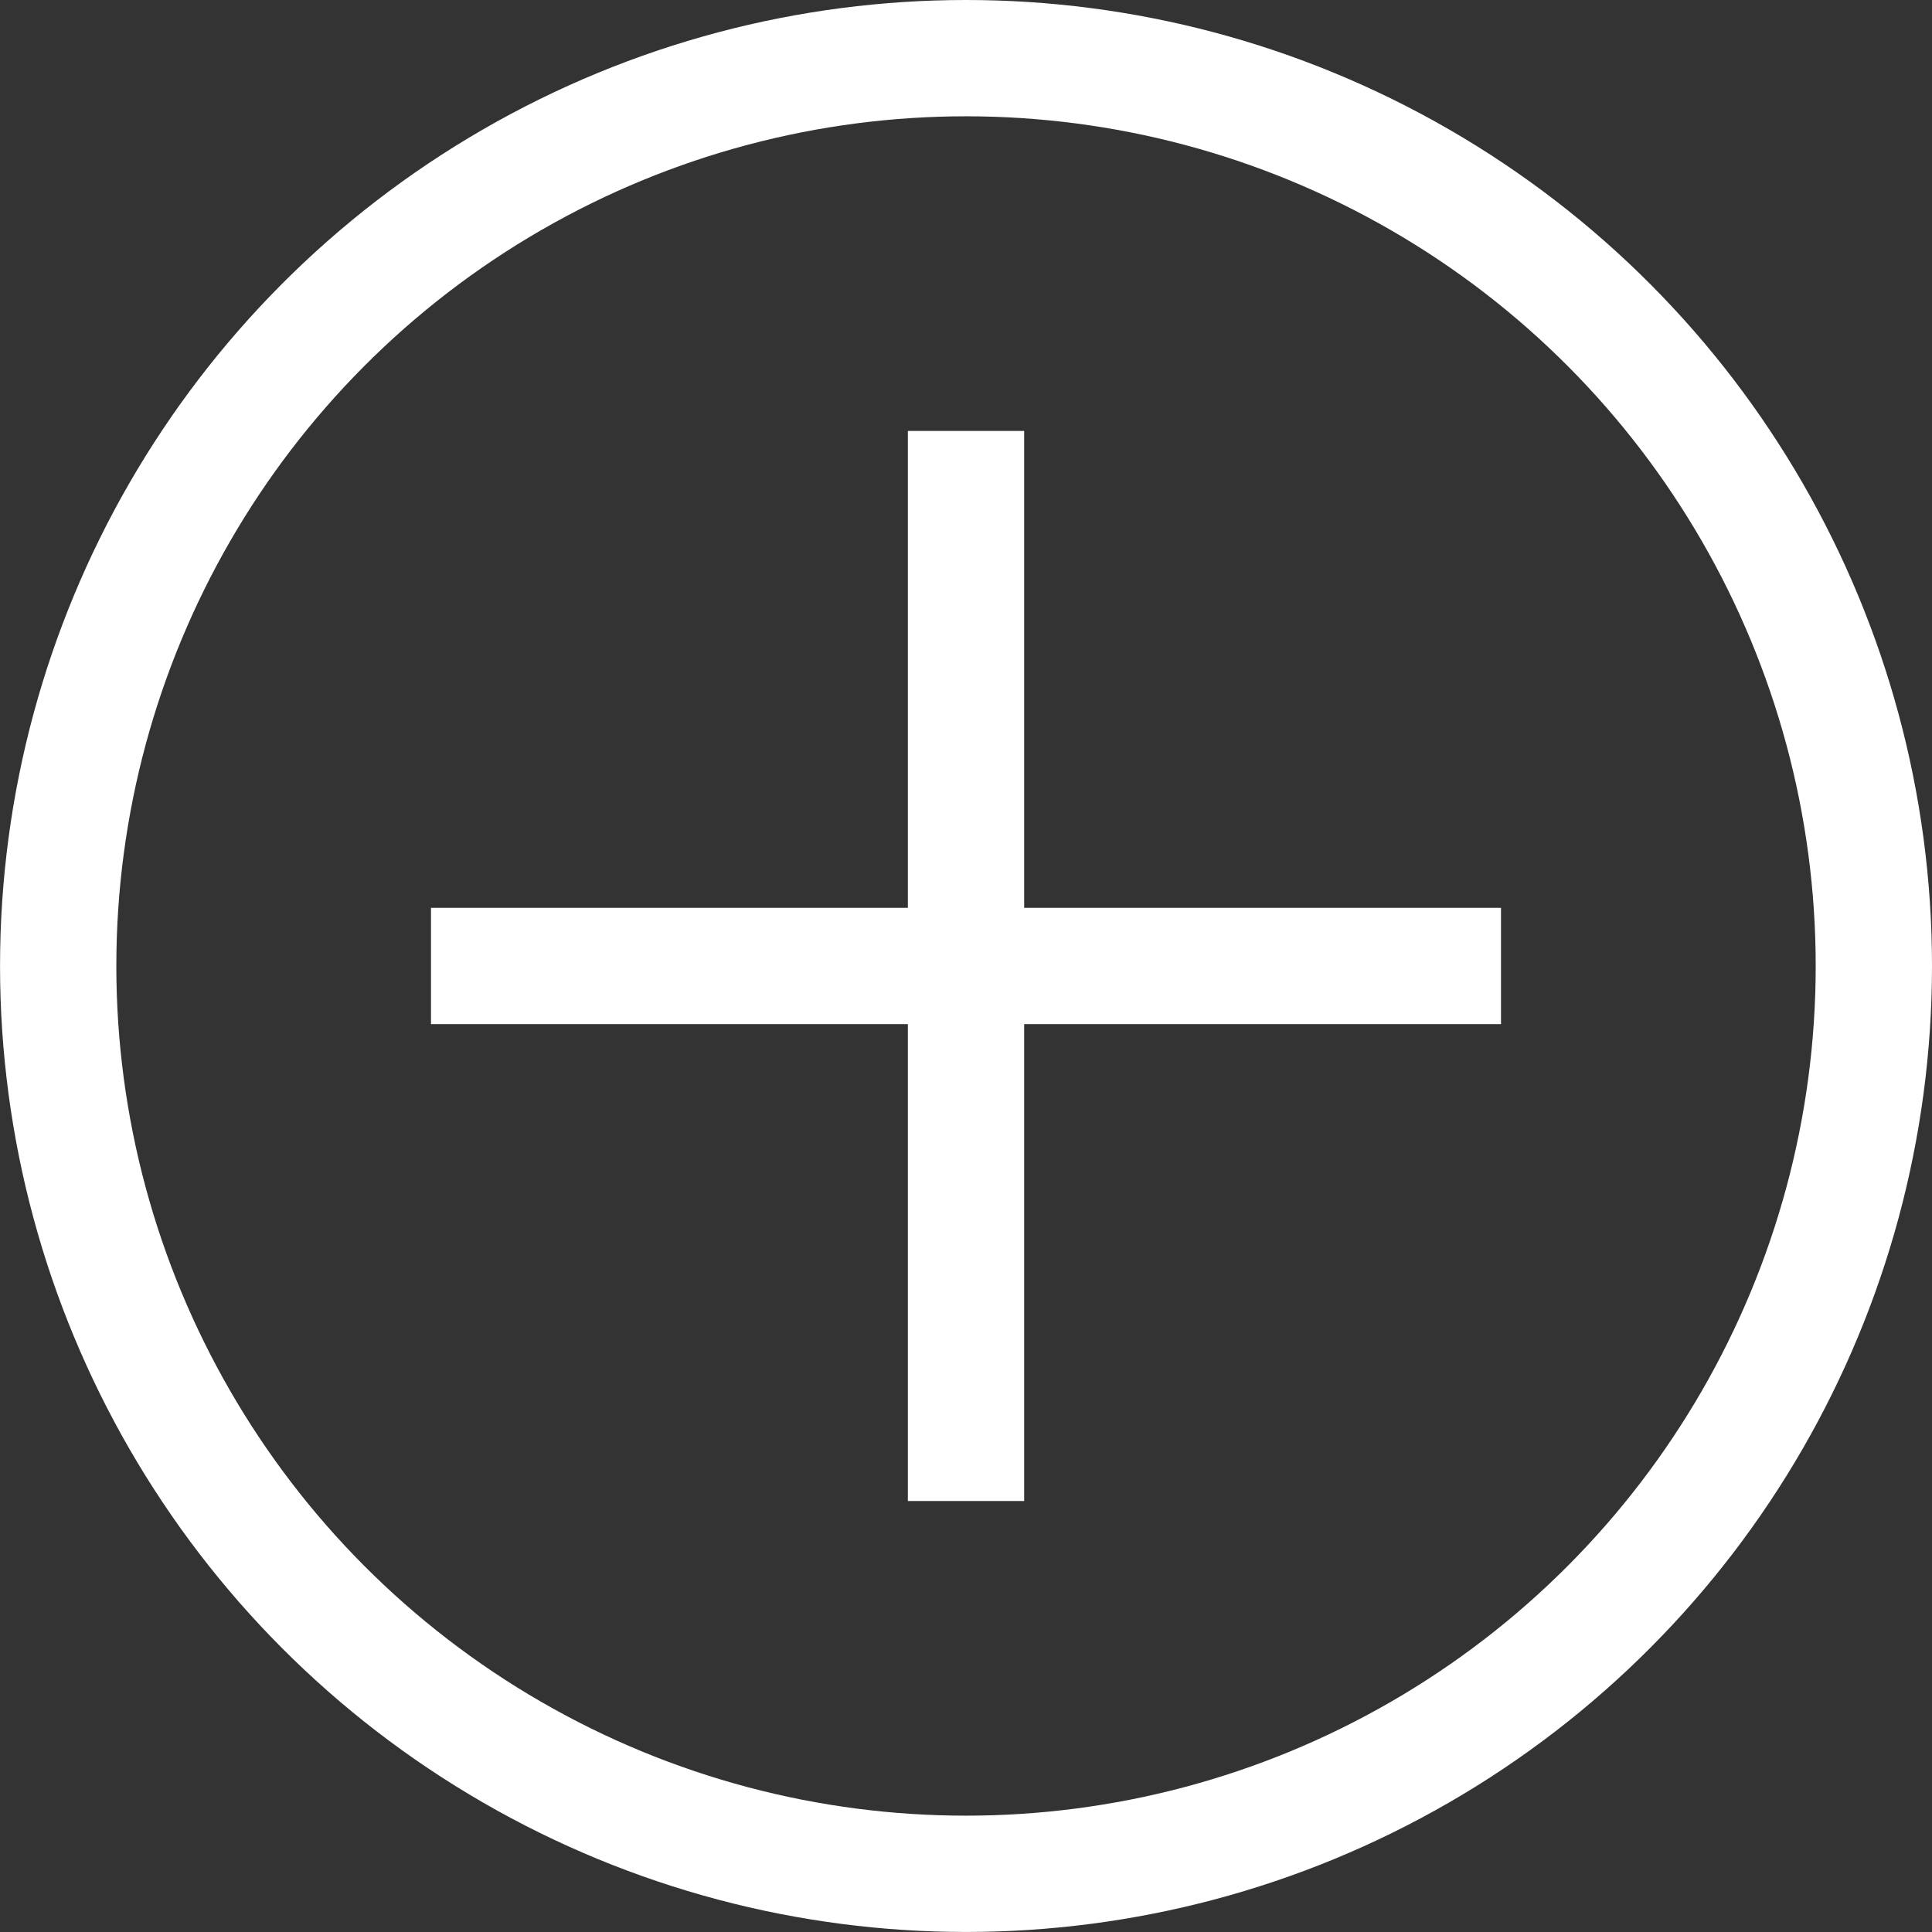 <?xml version="1.0" encoding="UTF-8" standalone="no"?>
<!-- Created with Inkscape (http://www.inkscape.org/) -->

<svg
   width="49.839mm"
   height="49.839mm"
   viewBox="0 0 49.839 49.839"
   version="1.1"
   id="svg5"
   inkscape:version="1.1.2 (0a00cf5339, 2022-02-04)"
   sodipodi:docname="add_button.svg"
   xmlns:inkscape="http://www.inkscape.org/namespaces/inkscape"
   xmlns:sodipodi="http://sodipodi.sourceforge.net/DTD/sodipodi-0.dtd"
   xmlns="http://www.w3.org/2000/svg"
   xmlns:svg="http://www.w3.org/2000/svg">
  <rect x="0" y="0" width="49.839" height="49.839" fill="#333333" stroke="none"/>
  <sodipodi:namedview
     id="namedview7"
     pagecolor="#ffffff"
     bordercolor="#666666"
     borderopacity="1.0"
     inkscape:pageshadow="2"
     inkscape:pageopacity="0.0"
     inkscape:pagecheckerboard="true"
     inkscape:document-units="mm"
     showgrid="false"
     inkscape:zoom="2"
     inkscape:cx="57.75"
     inkscape:cy="170.5"
     inkscape:window-width="1920"
     inkscape:window-height="1027"
     inkscape:window-x="0"
     inkscape:window-y="1096"
     inkscape:window-maximized="0"
     inkscape:current-layer="layer1" />
  <defs
     id="defs2" />
  <g
     inkscape:label="Layer 1"
     inkscape:groupmode="layer"
     id="layer1"
     transform="translate(-90.515,-43.002)">
    <g
       id="g4823">
      <circle
         style="fill:none;fill-opacity:1;stroke:#ffffff;stroke-width:3;stroke-linejoin:round;stroke-miterlimit:4;stroke-dasharray:none;stroke-dashoffset:0;stroke-opacity:1"
         id="path894"
         cx="115.435"
         cy="67.921"
         r="23.419" />
      <path
         style="fill:#ffffff;stroke:#ffffff;stroke-width:3;stroke-linecap:butt;stroke-linejoin:miter;stroke-miterlimit:4;stroke-dasharray:none;stroke-opacity:1"
         d="m 115.435,54.119 v 27.604"
         id="path4336" />
      <path
         style="fill:#ffffff;stroke:#ffffff;stroke-width:3;stroke-linecap:butt;stroke-linejoin:miter;stroke-miterlimit:4;stroke-dasharray:none;stroke-opacity:1"
         d="M 129.236,67.921 H 101.633"
         id="path4336-8" />
    </g>
  </g>
</svg>
